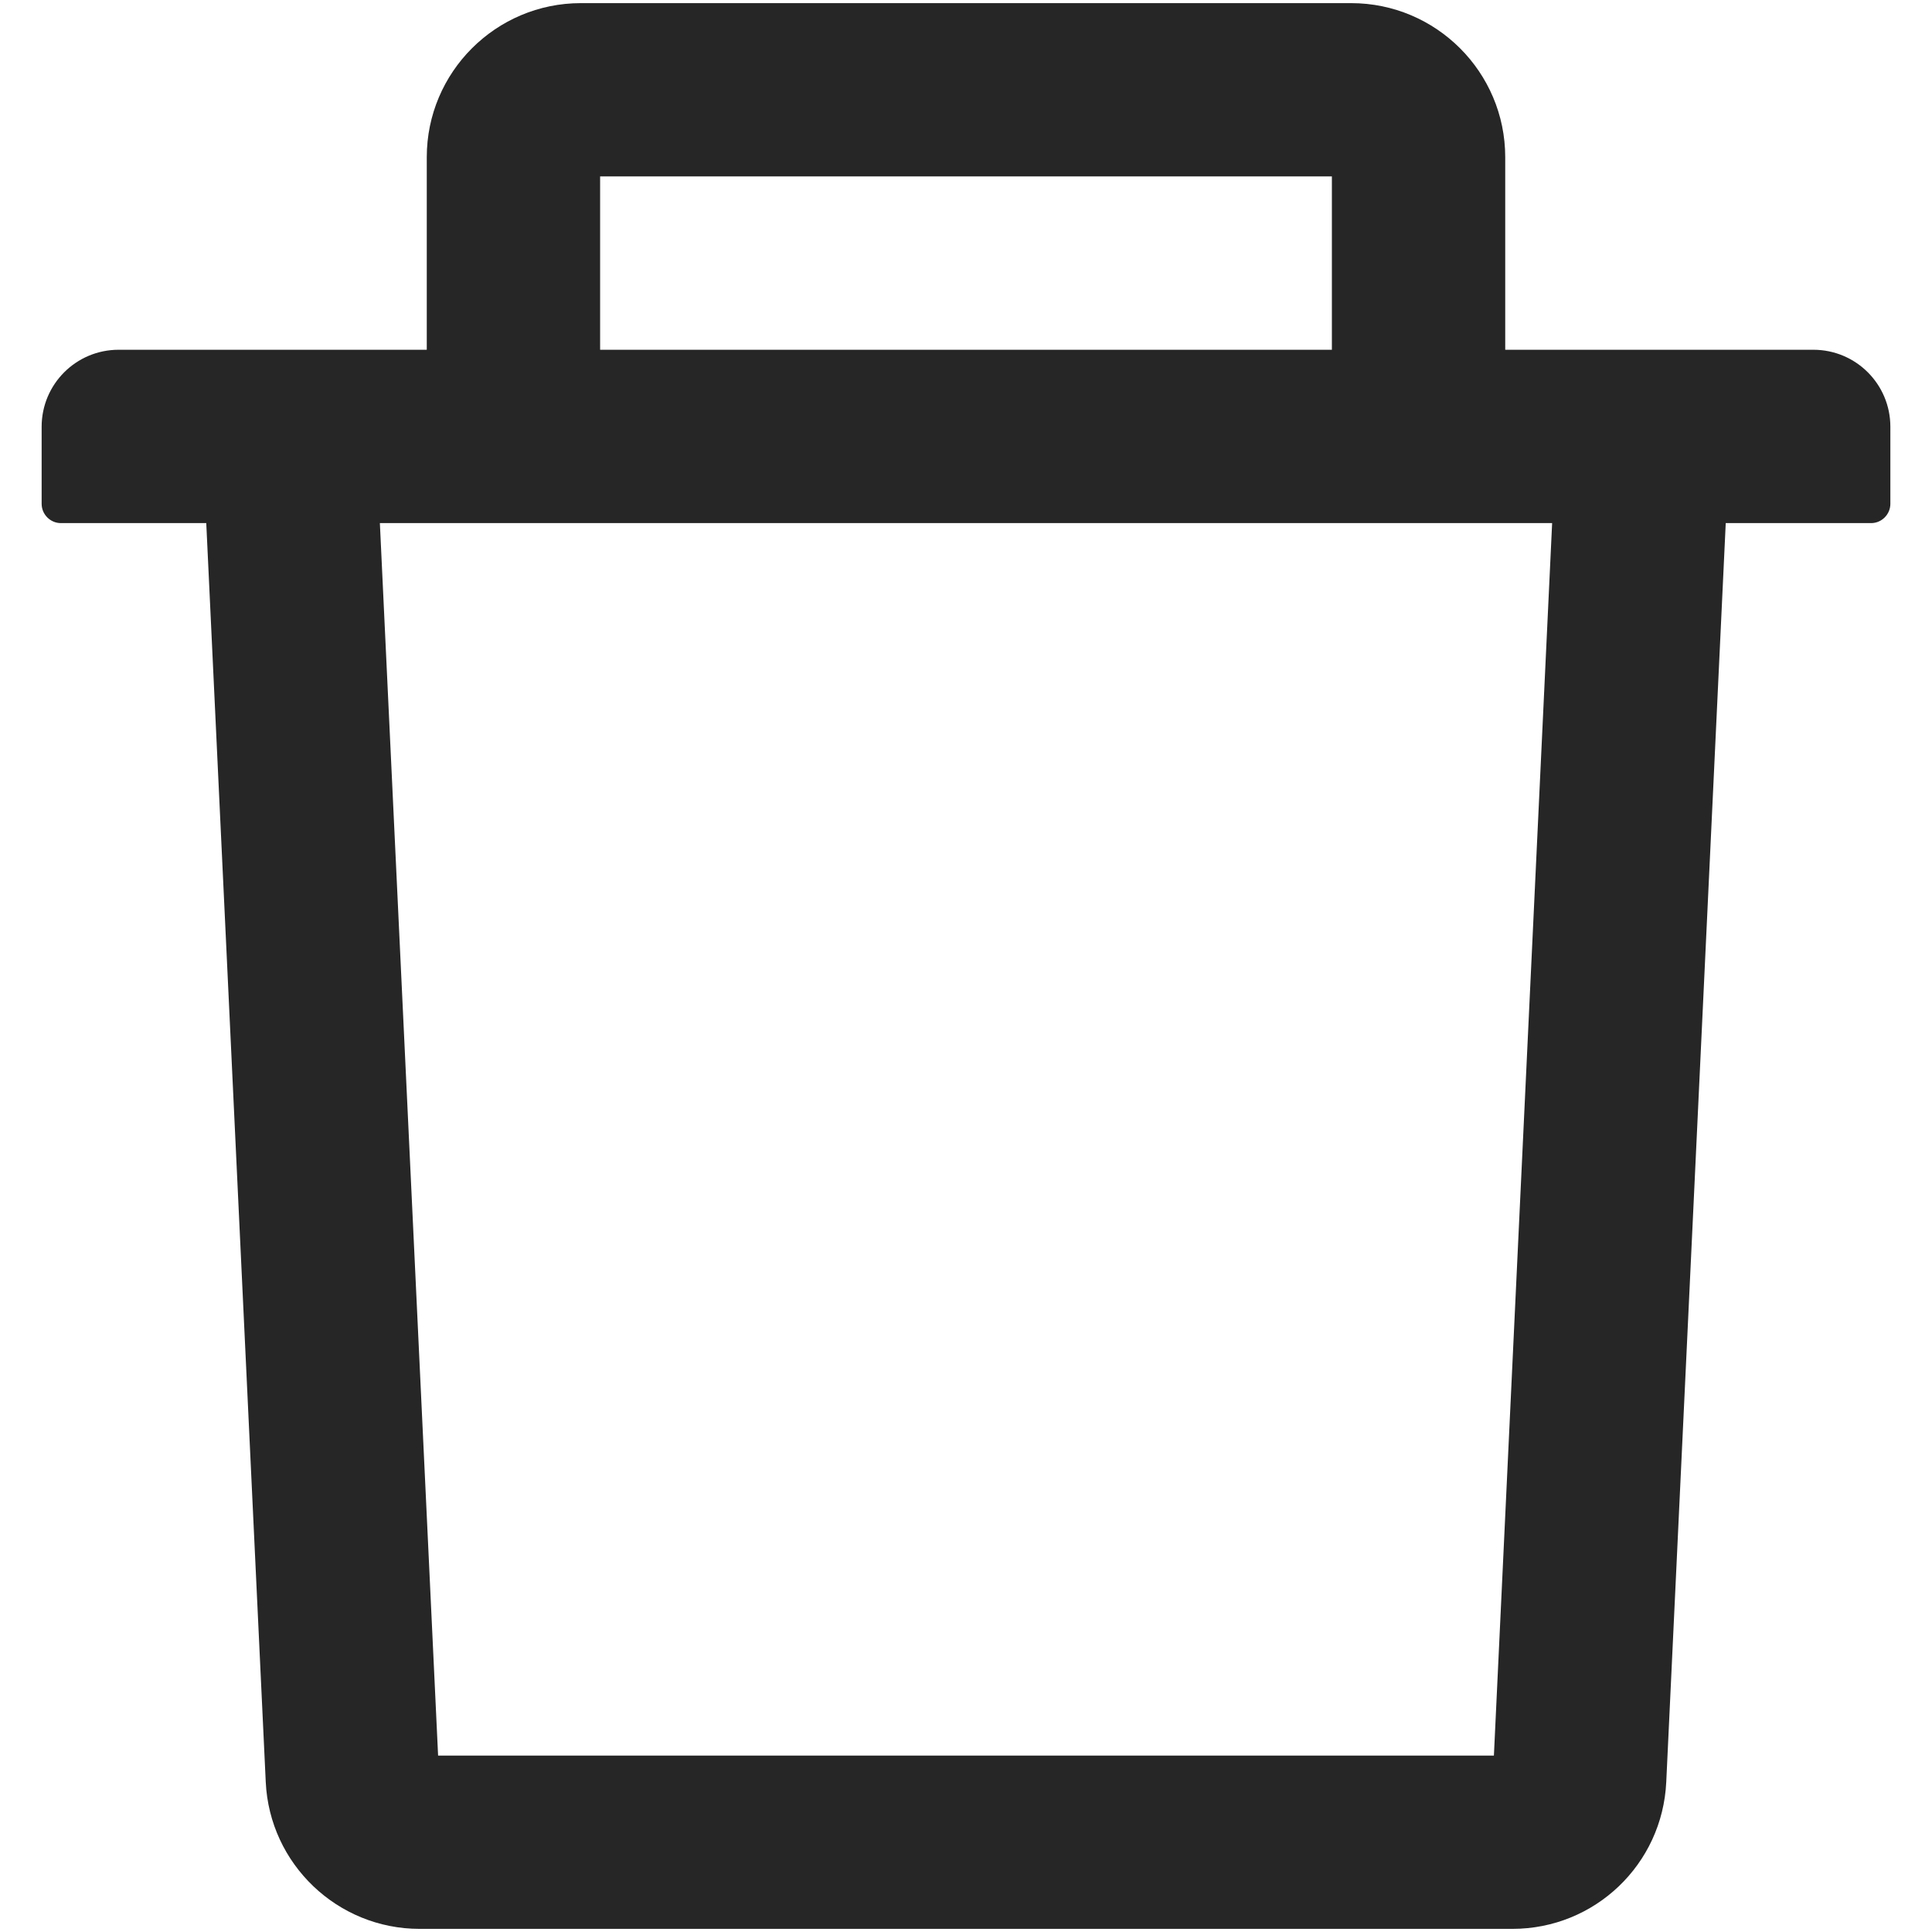<svg width="29" height="29" viewBox="0 0 29 29" fill="none" xmlns="http://www.w3.org/2000/svg">
<path d="M27.219 5.25H22.594V2.359C22.594 1.084 21.557 0.047 20.281 0.047H8.719C7.443 0.047 6.406 1.084 6.406 2.359V5.25H1.781C1.142 5.25 0.625 5.767 0.625 6.406V7.562C0.625 7.721 0.755 7.852 0.914 7.852H3.096L3.989 26.749C4.047 27.981 5.066 28.953 6.298 28.953H22.702C23.938 28.953 24.953 27.985 25.011 26.749L25.904 7.852H28.086C28.245 7.852 28.375 7.721 28.375 7.562V6.406C28.375 5.767 27.858 5.25 27.219 5.25ZM9.008 2.648H19.992V5.25H9.008V2.648ZM22.424 26.352H6.576L5.702 7.852H23.298L22.424 26.352Z" fill="#262626"/>
</svg>
